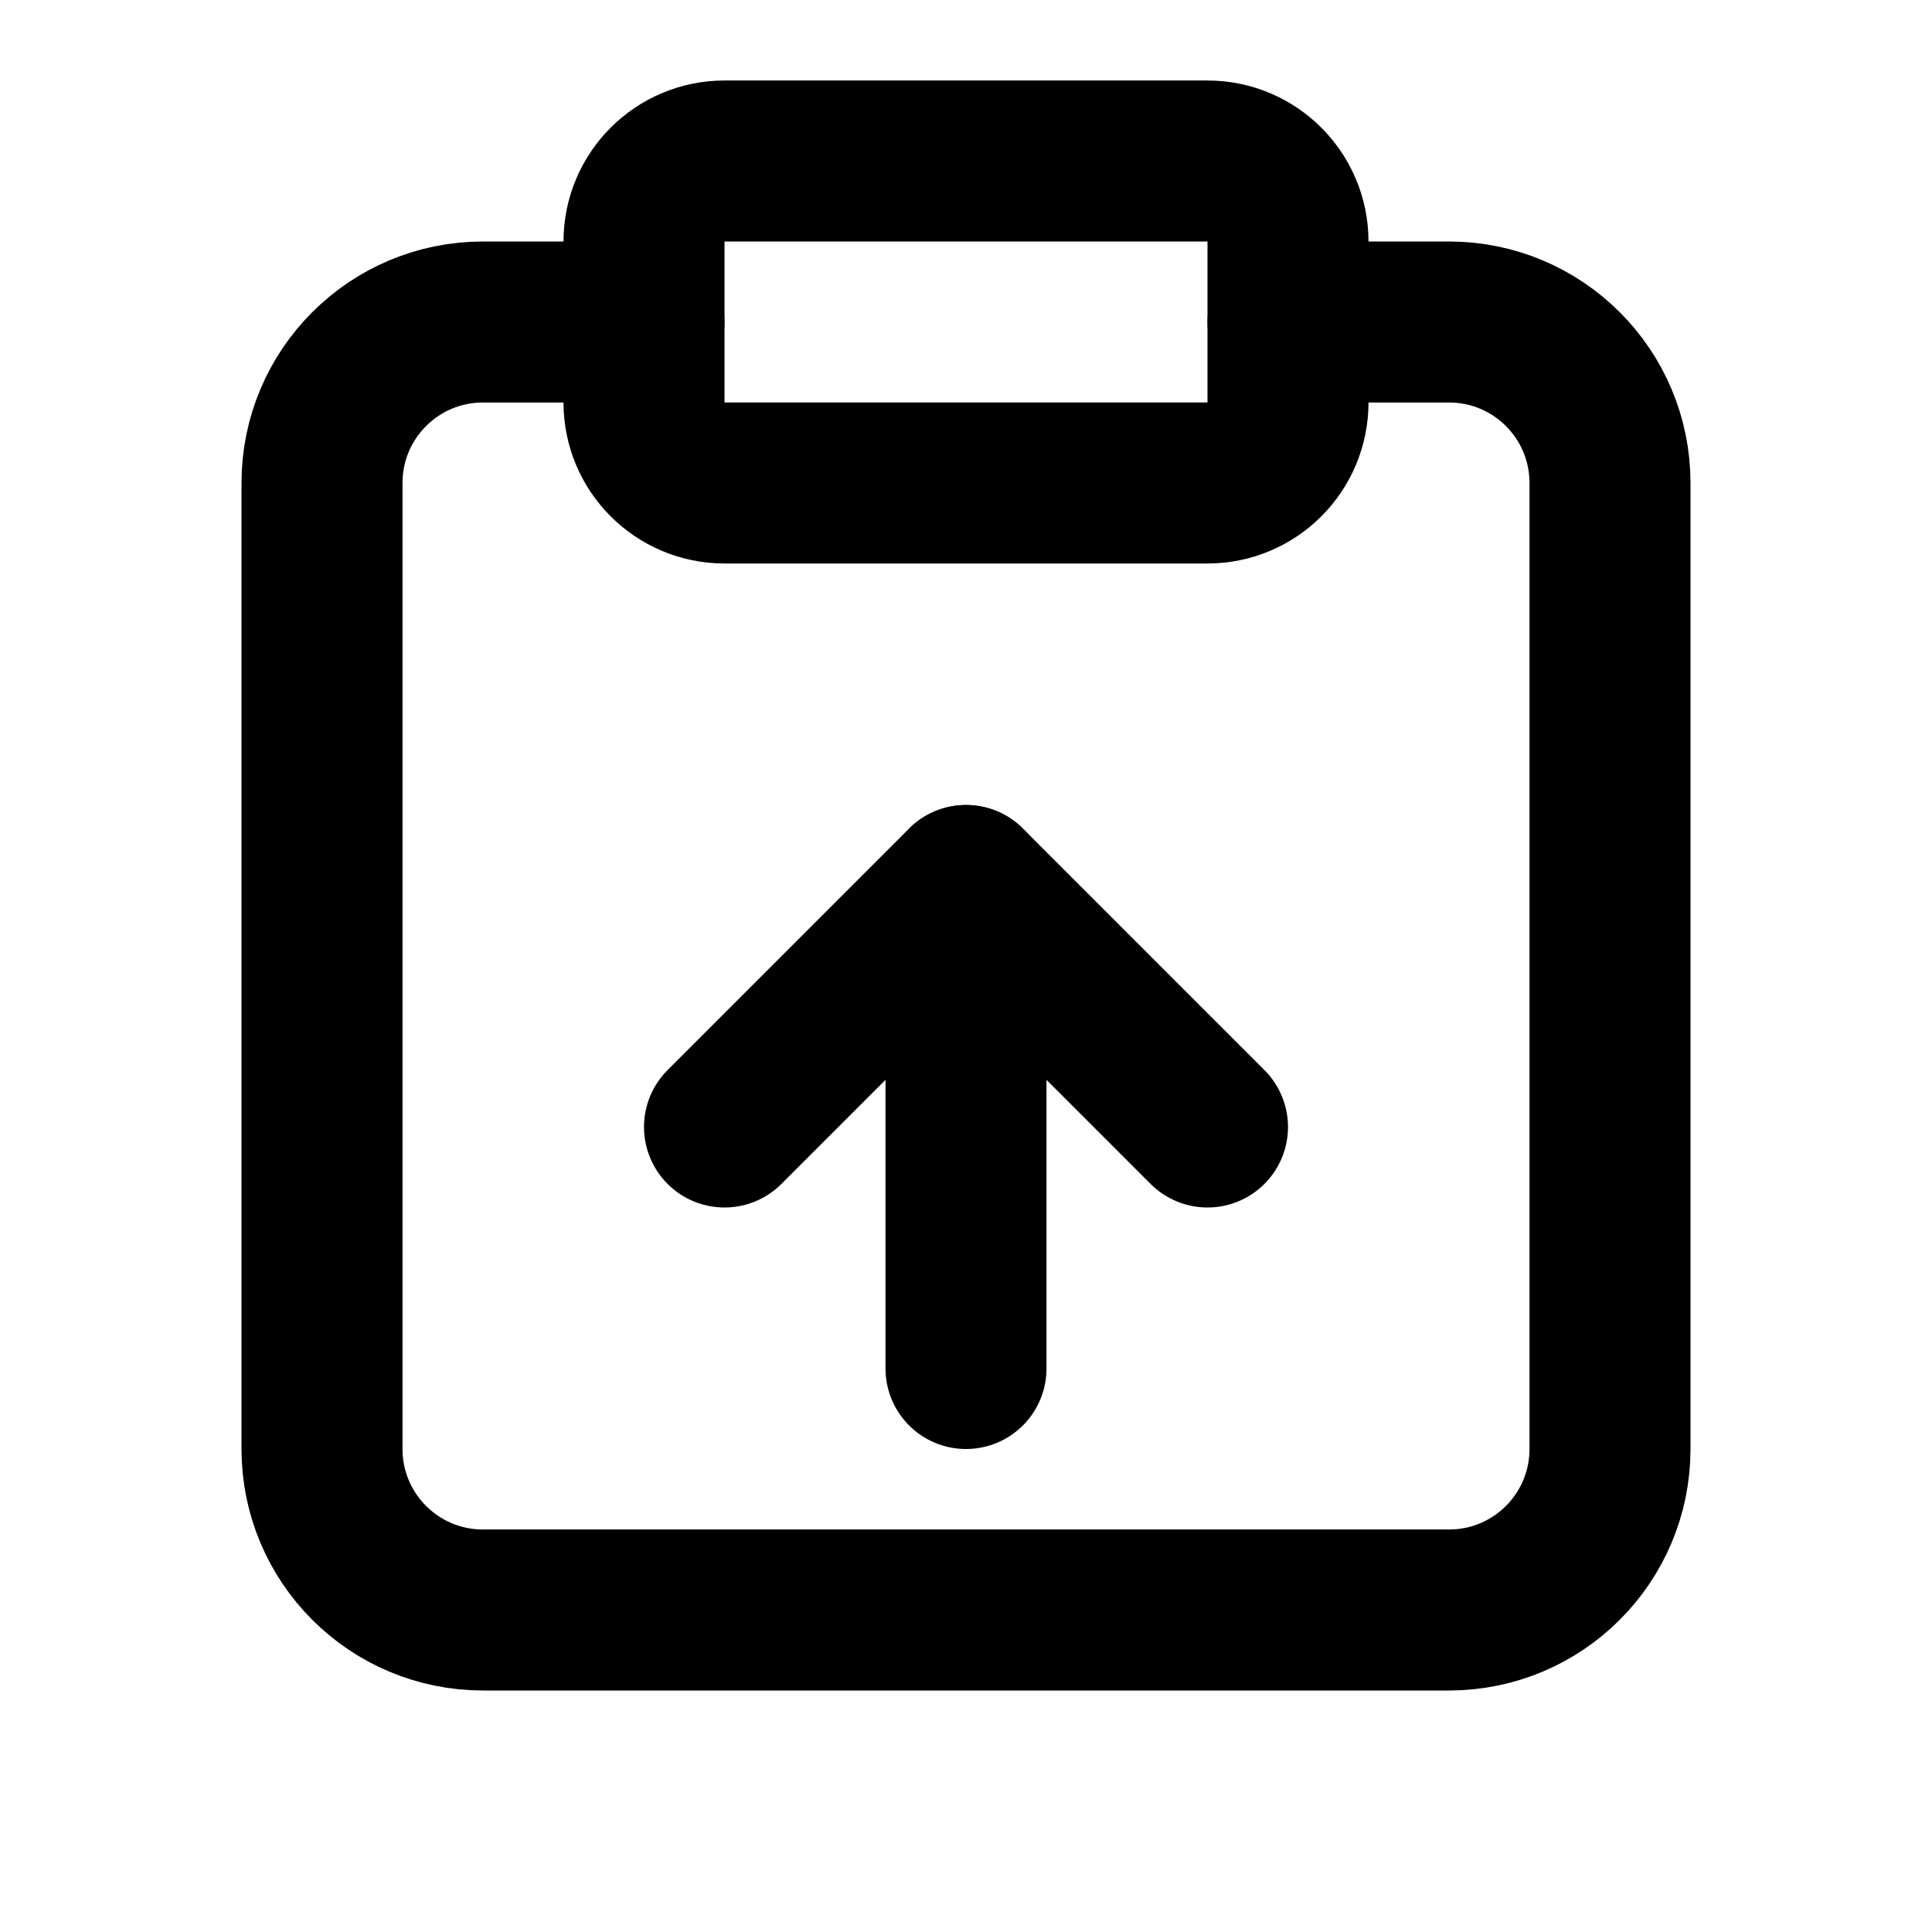 <svg width="24" height="24" viewBox="0 0 24 24" fill="none" xmlns="http://www.w3.org/2000/svg">
  <path d="M16 4H18C19.105 4 20 4.895 20 6V18C20 19.105 19.105 20 18 20H6C4.895 20 4 19.105 4 18V6C4 4.895 4.895 4 6 4H8" stroke="currentColor" stroke-width="2" stroke-linecap="round" stroke-linejoin="round"/>
  <path d="M15 2H9C8.448 2 8 2.448 8 3V5C8 5.552 8.448 6 9 6H15C15.552 6 16 5.552 16 5V3C16 2.448 15.552 2 15 2Z" stroke="currentColor" stroke-width="2" stroke-linecap="round" stroke-linejoin="round"/>
  <path d="M12 11V17" stroke="currentColor" stroke-width="2" stroke-linecap="round" stroke-linejoin="round"/>
  <path d="M9 14L12 11L15 14" stroke="currentColor" stroke-width="2" stroke-linecap="round" stroke-linejoin="round"/>
</svg>
